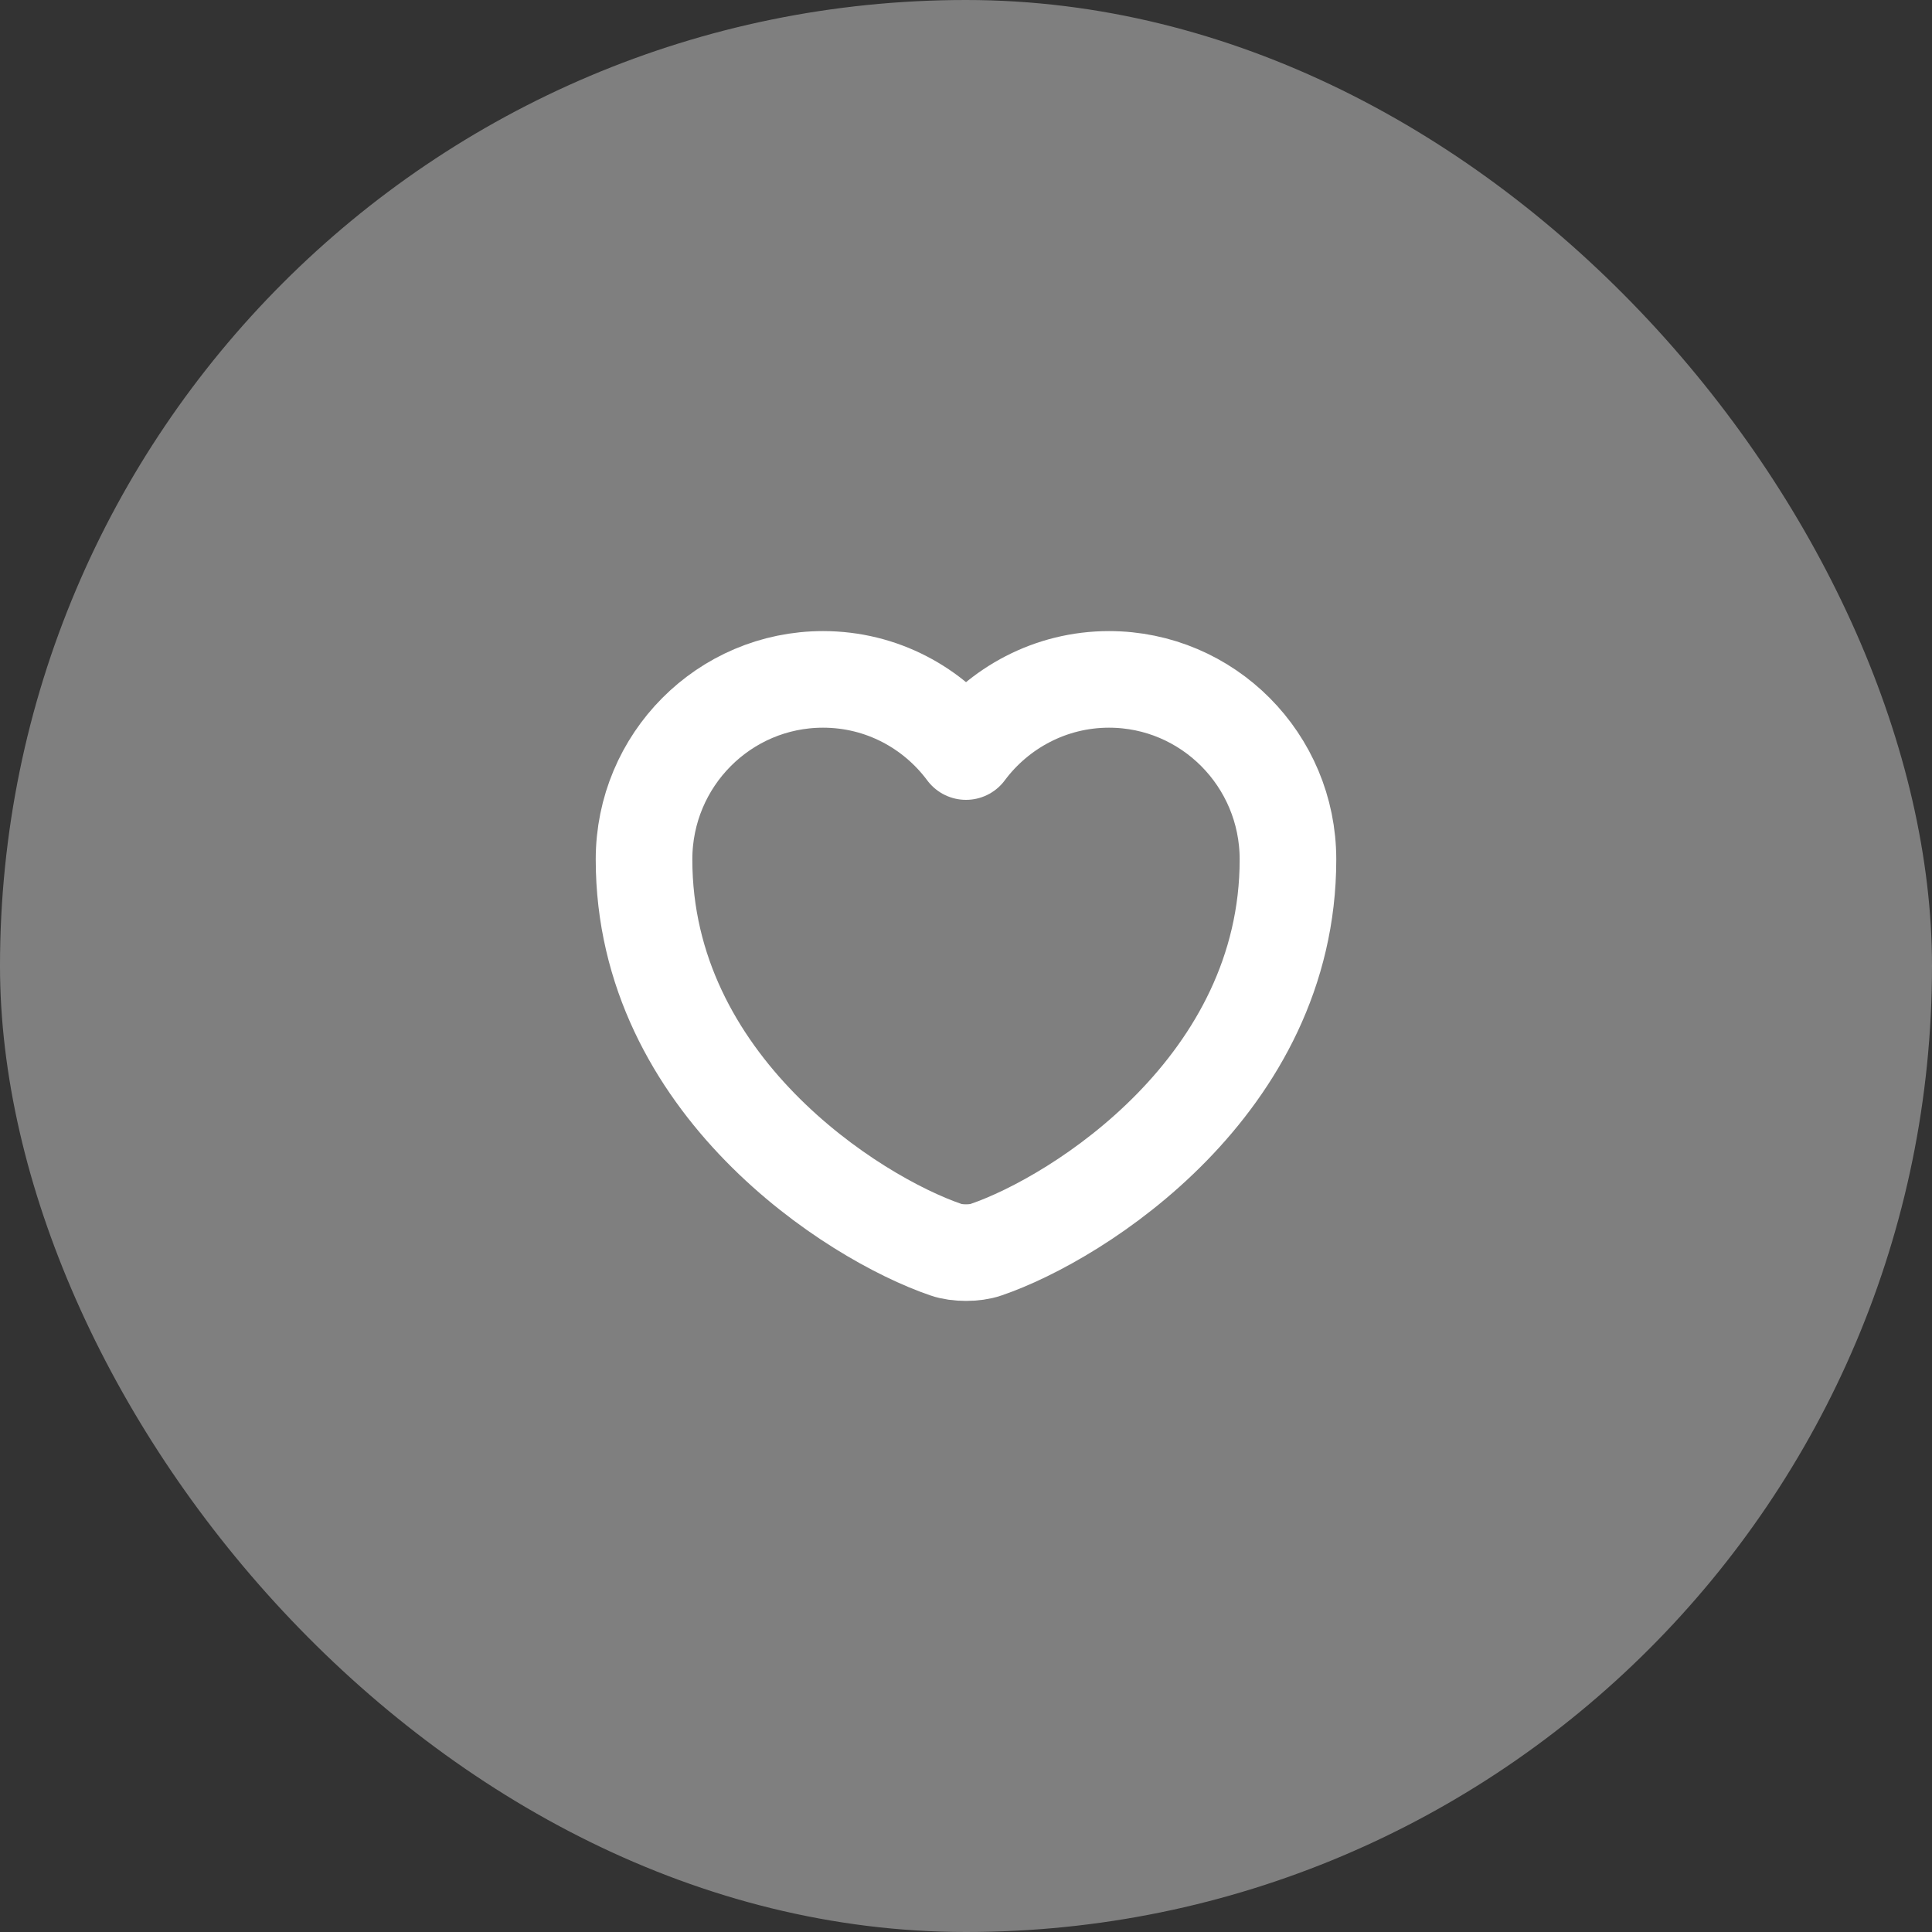 <svg width="20" height="20" viewBox="0 0 20 20" fill="none" xmlns="http://www.w3.org/2000/svg">
<rect x="0" y="0" width="20" height="20" fill="#333333" stroke="none"/>
<rect width="20" height="20" rx="10" fill="#CCCCCC" fill-opacity="0.5"/>
<path d="M10.207 12.937C10.093 12.977 9.907 12.977 9.793 12.937C8.827 12.607 6.667 11.23 6.667 8.897C6.667 7.867 7.497 7.033 8.52 7.033C9.127 7.033 9.663 7.327 10 7.78C10.337 7.327 10.877 7.033 11.48 7.033C12.503 7.033 13.333 7.867 13.333 8.897C13.333 11.23 11.173 12.607 10.207 12.937Z" stroke="white" stroke-linecap="round" stroke-linejoin="round"/>
</svg>
